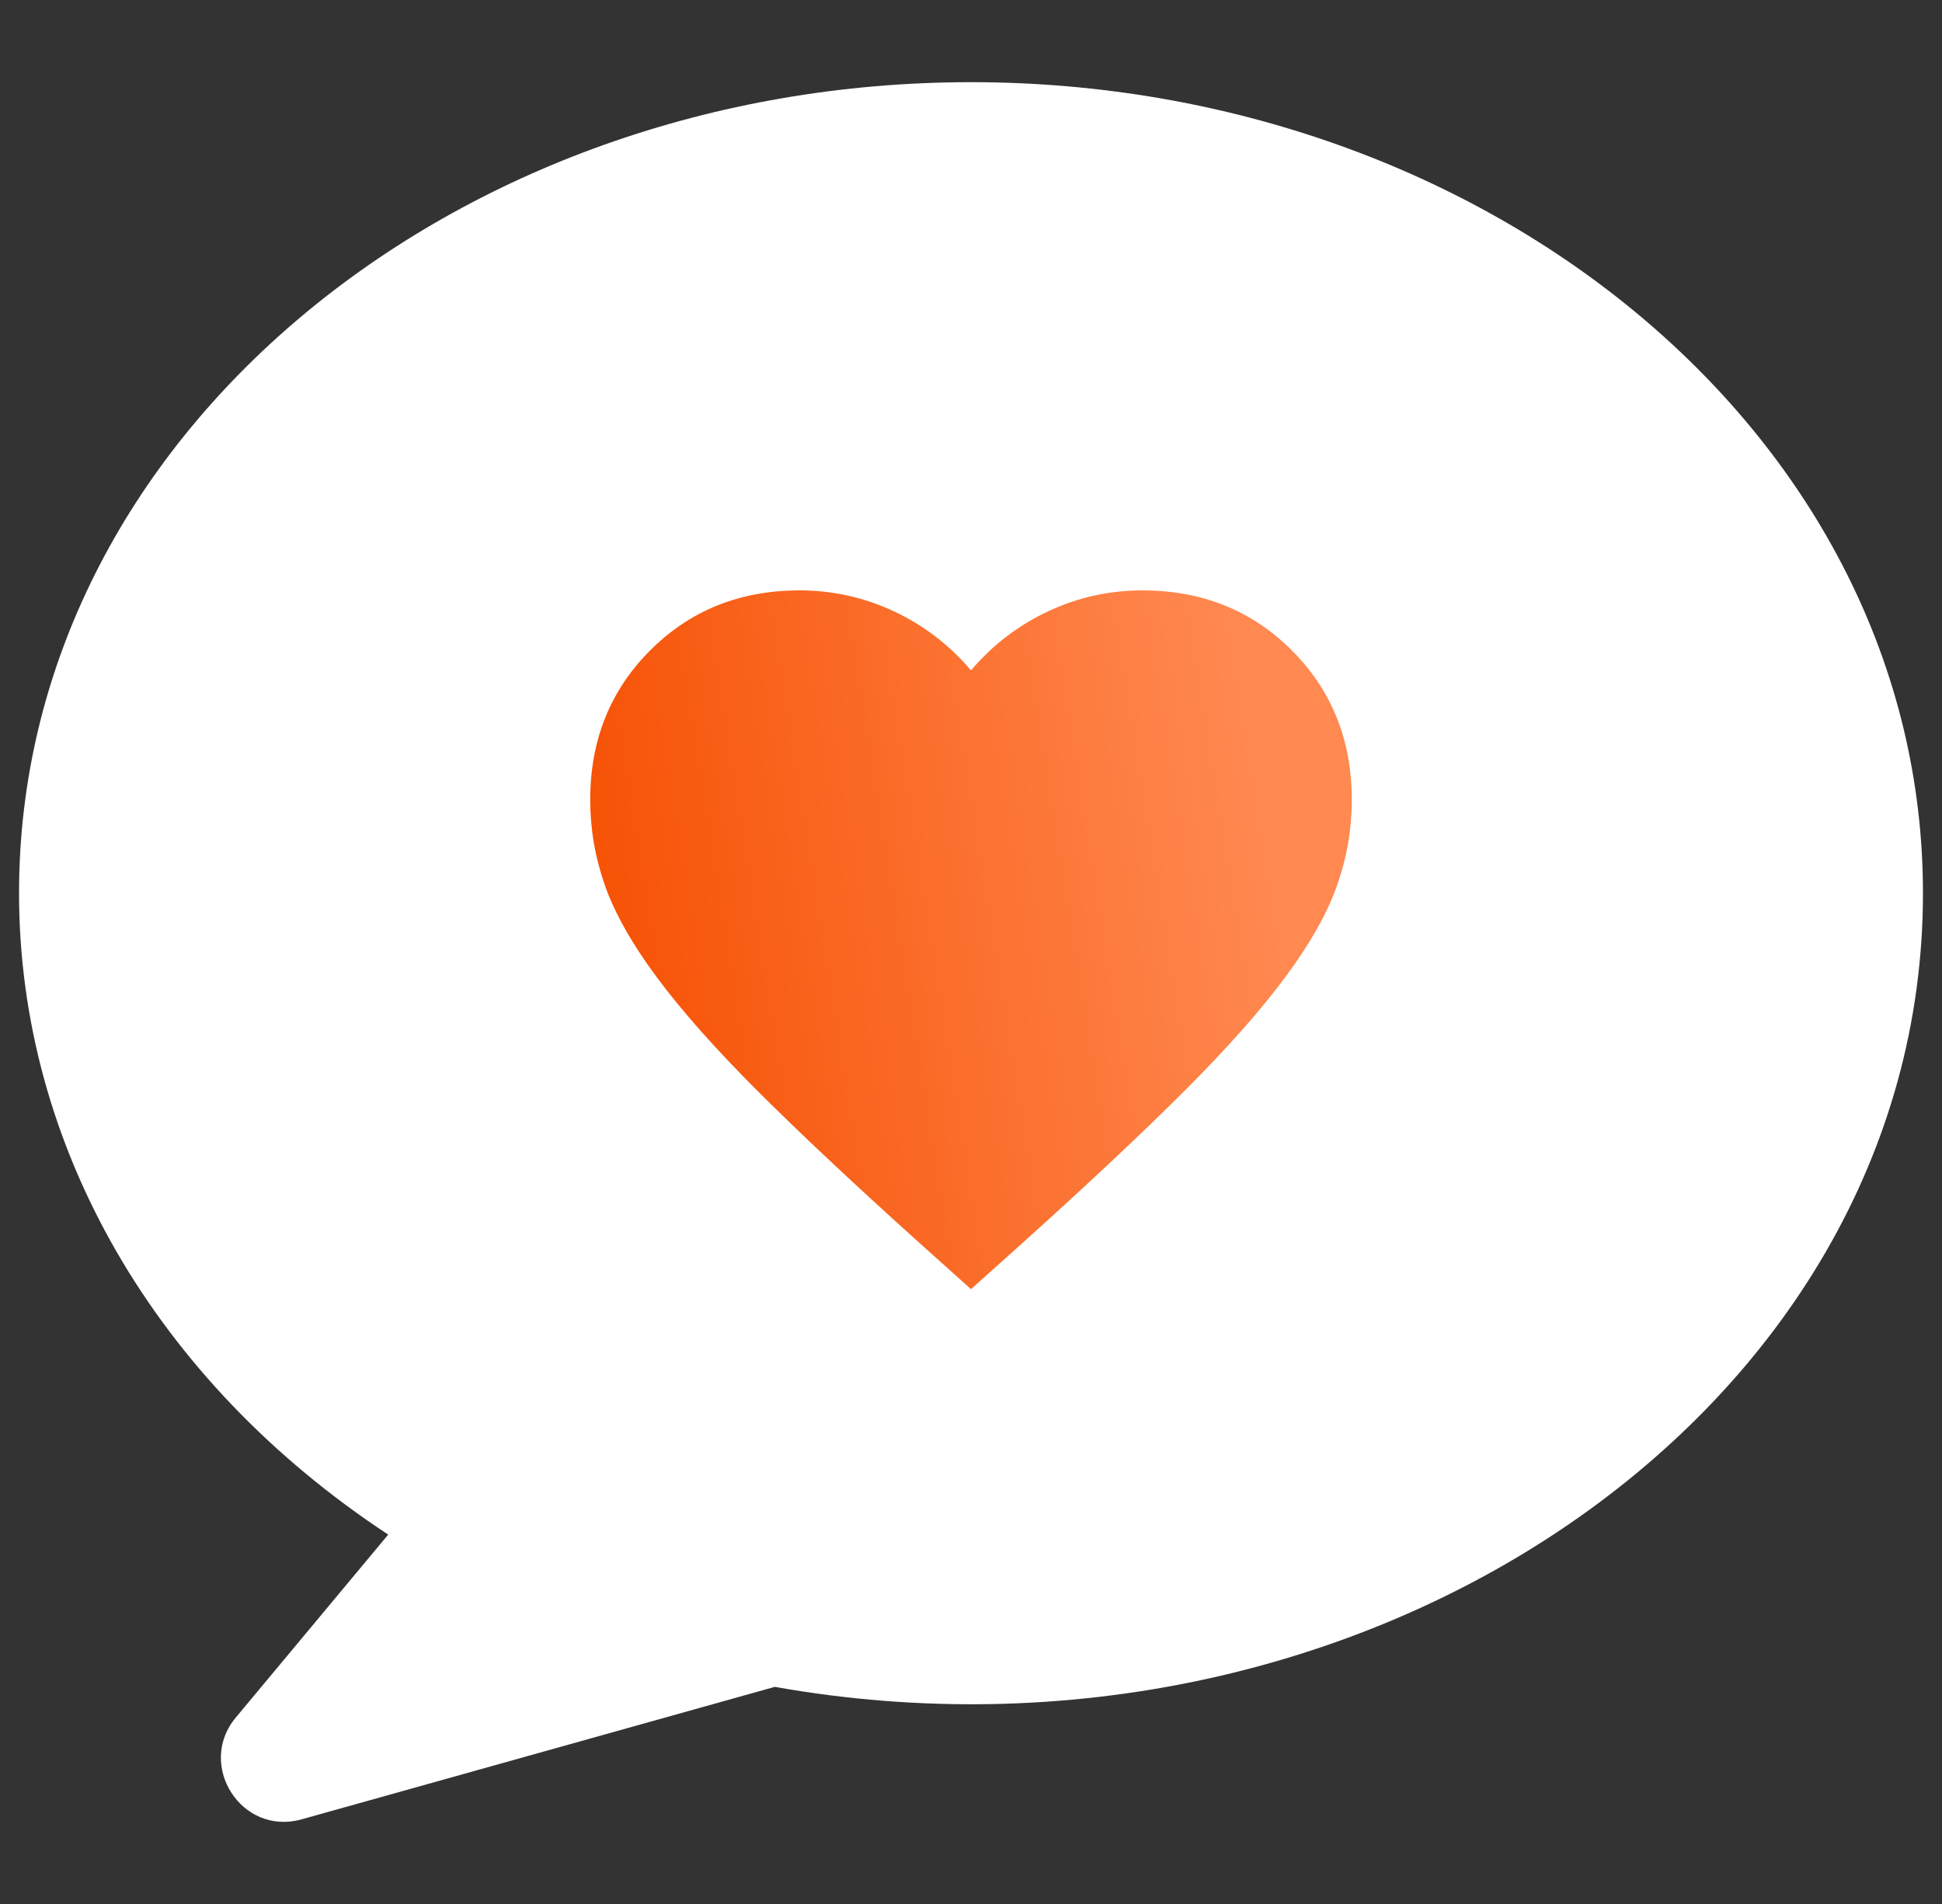 <svg width="51" height="50" viewBox="0 0 51 50" fill="none" xmlns="http://www.w3.org/2000/svg">
<rect x="0" y="0" width="51" height="50" fill="#333333" stroke="none"/>
<g clip-path="url(#clip0_2562_23890)">
<path d="M25.5 2.158C11.927 2.158 0.5 11.474 0.5 23.454C0.5 30.106 4.088 36.28 10.195 40.3L6.191 45.105C5.155 46.348 6.336 48.22 7.921 47.777L20.348 44.298C35.716 47.036 50.5 37.145 50.5 23.455C50.5 11.476 39.075 2.158 25.5 2.158Z" fill="white"/>
<path d="M25.5 33.854L24.05 32.554C22.367 31.037 20.975 29.729 19.875 28.629C18.775 27.529 17.9 26.541 17.25 25.666C16.6 24.791 16.146 23.987 15.887 23.254C15.629 22.521 15.5 21.771 15.5 21.004C15.5 19.437 16.025 18.129 17.075 17.079C18.125 16.029 19.433 15.504 21 15.504C21.867 15.504 22.692 15.687 23.475 16.054C24.258 16.421 24.933 16.937 25.5 17.604C26.067 16.937 26.742 16.421 27.525 16.054C28.308 15.687 29.133 15.504 30 15.504C31.567 15.504 32.875 16.029 33.925 17.079C34.975 18.129 35.5 19.437 35.5 21.004C35.5 21.771 35.371 22.521 35.112 23.254C34.854 23.987 34.4 24.791 33.75 25.666C33.1 26.541 32.225 27.529 31.125 28.629C30.025 29.729 28.633 31.037 26.95 32.554L25.5 33.854Z" fill="url(#paint0_linear_2562_23890)"/>
</g>
<defs>
<linearGradient id="paint0_linear_2562_23890" x1="16.932" y1="31.931" x2="34.355" y2="29.148" gradientUnits="userSpaceOnUse">
<stop stop-color="#F65205"/>
<stop offset="1" stop-color="#FF8951"/>
</linearGradient>
<clipPath id="clip0_2562_23890">
<rect width="50" height="50" fill="white" transform="translate(0.5)"/>
</clipPath>
</defs>
</svg>
